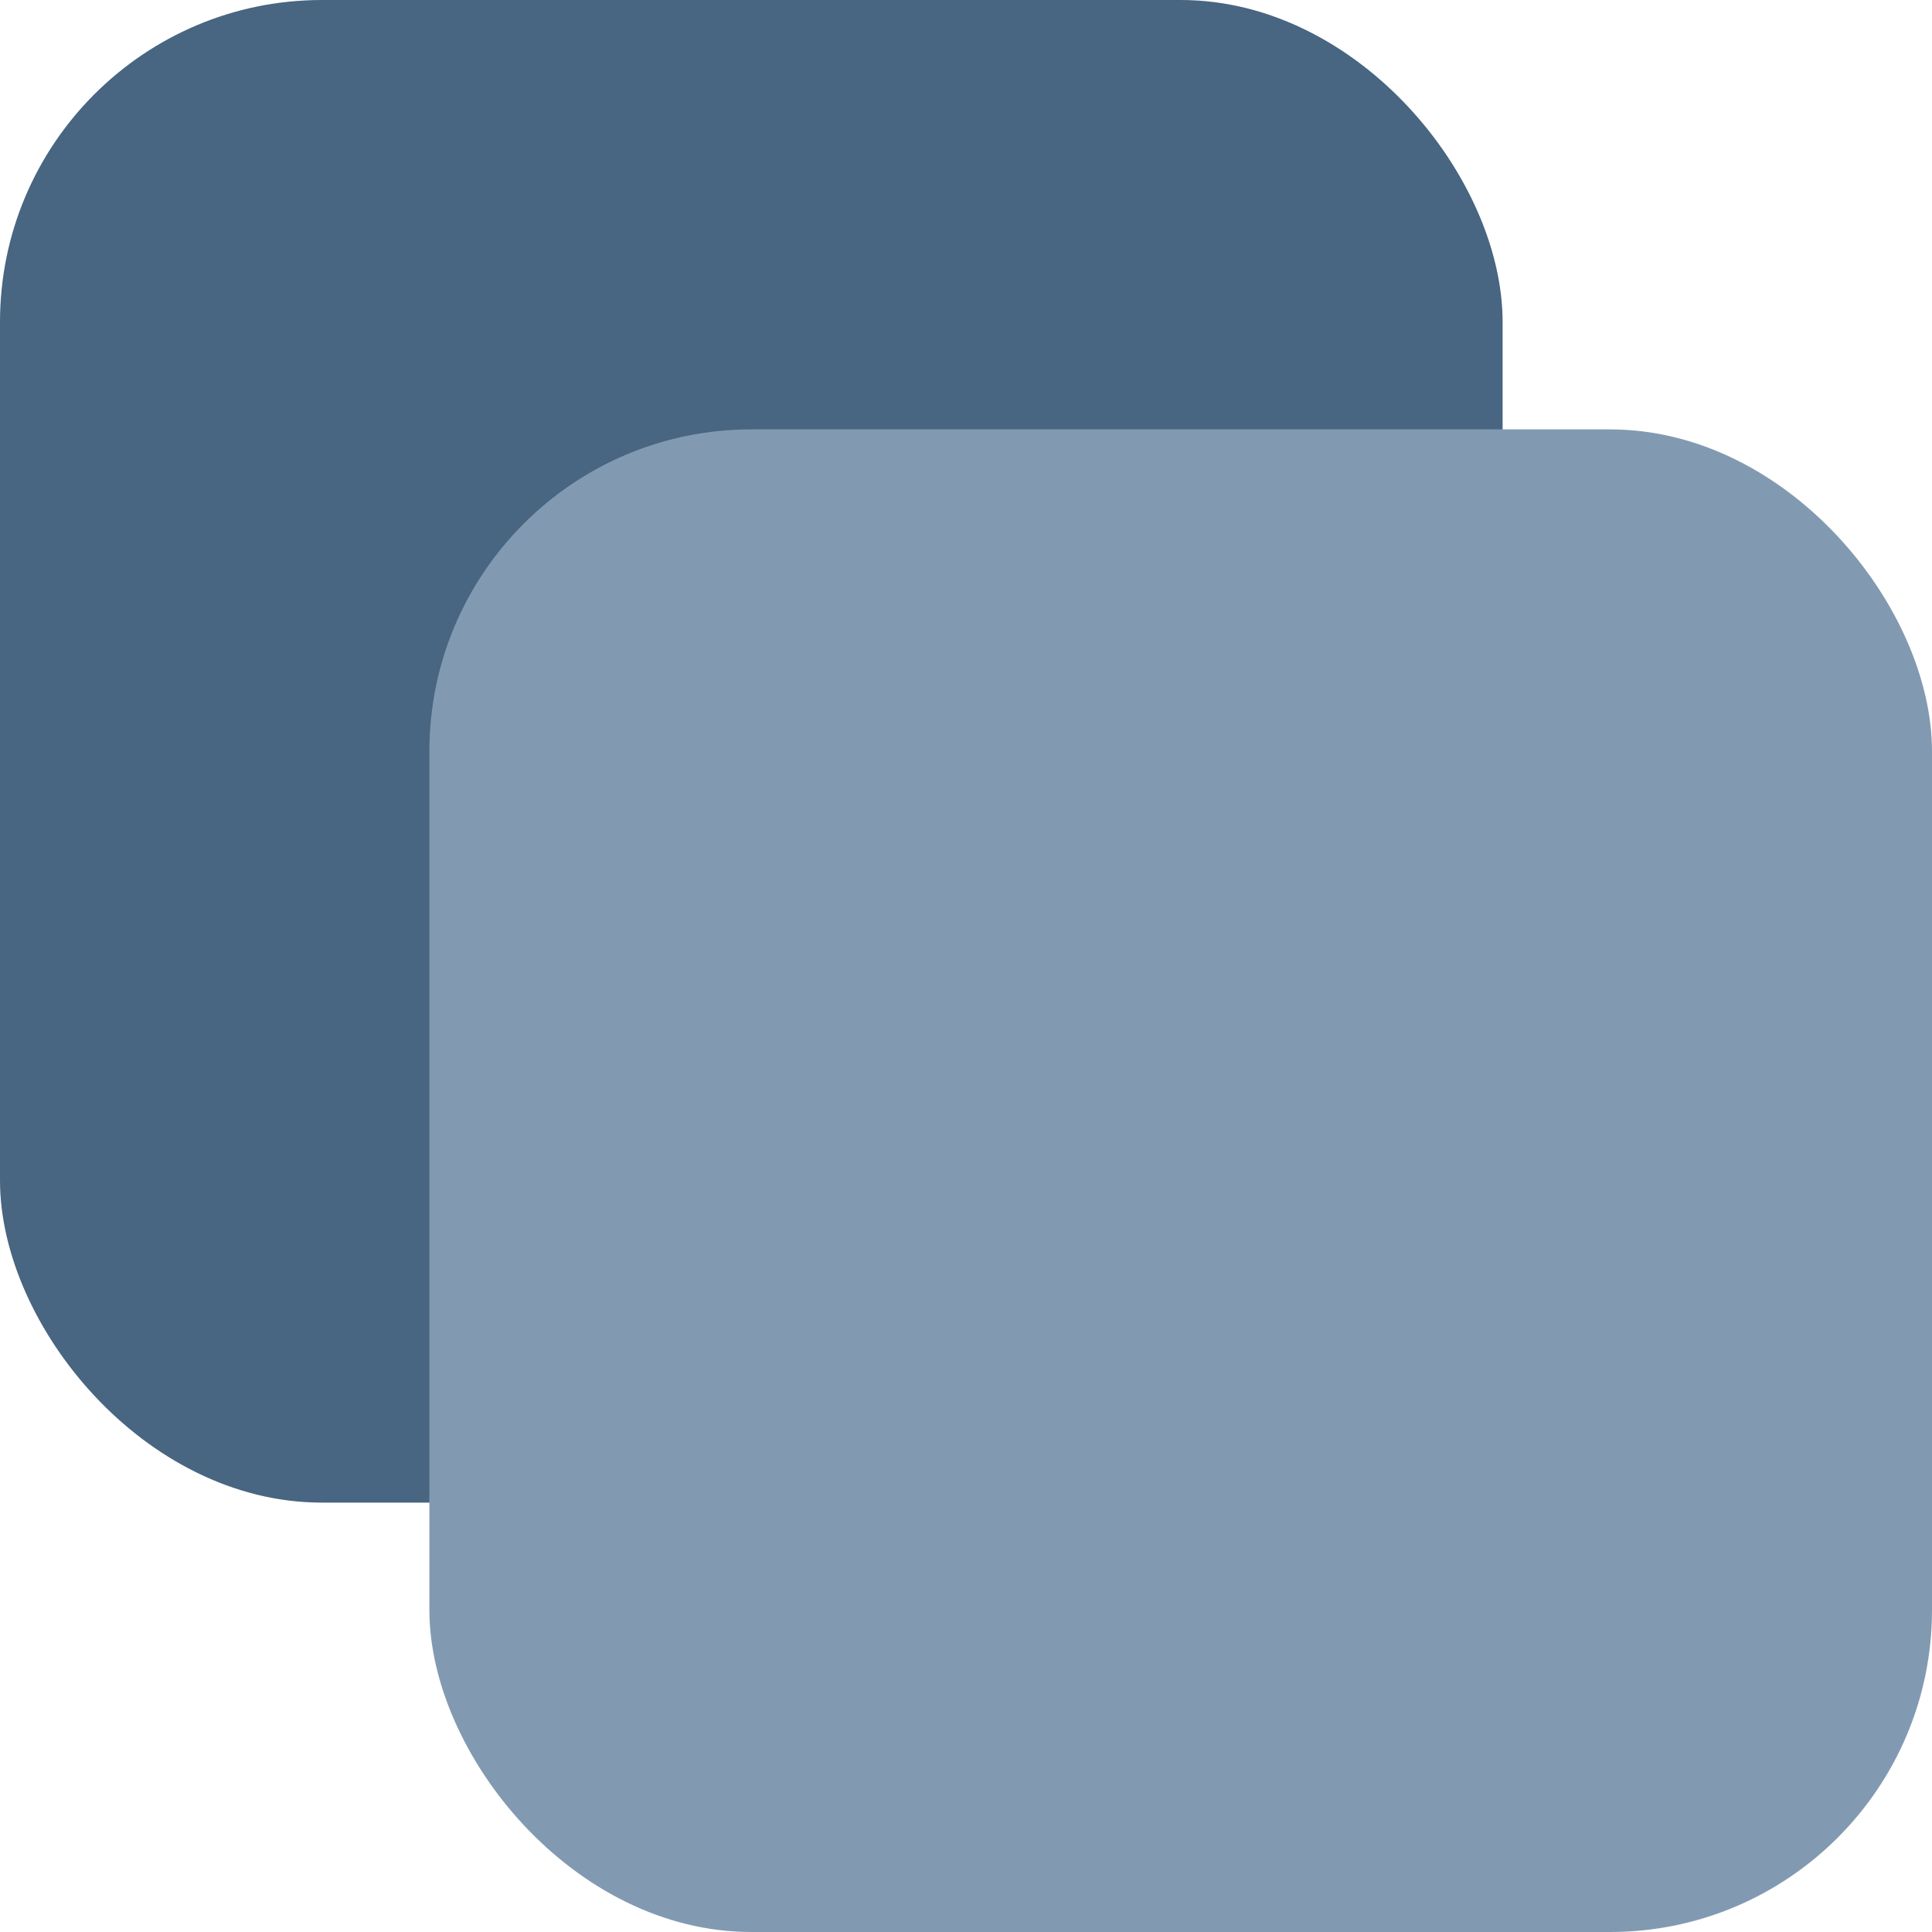 <svg xmlns="http://www.w3.org/2000/svg" width="12" height="12" viewBox="0 0 12 12">
    <g fill="none" fill-rule="nonzero">
        <rect width="9.333" height="9.333" fill="#486581" rx="2"/>
        <rect width="9.333" height="9.333" x="2.667" y="2.667" fill="#829AB1" rx="2"/>
    </g>
</svg>
